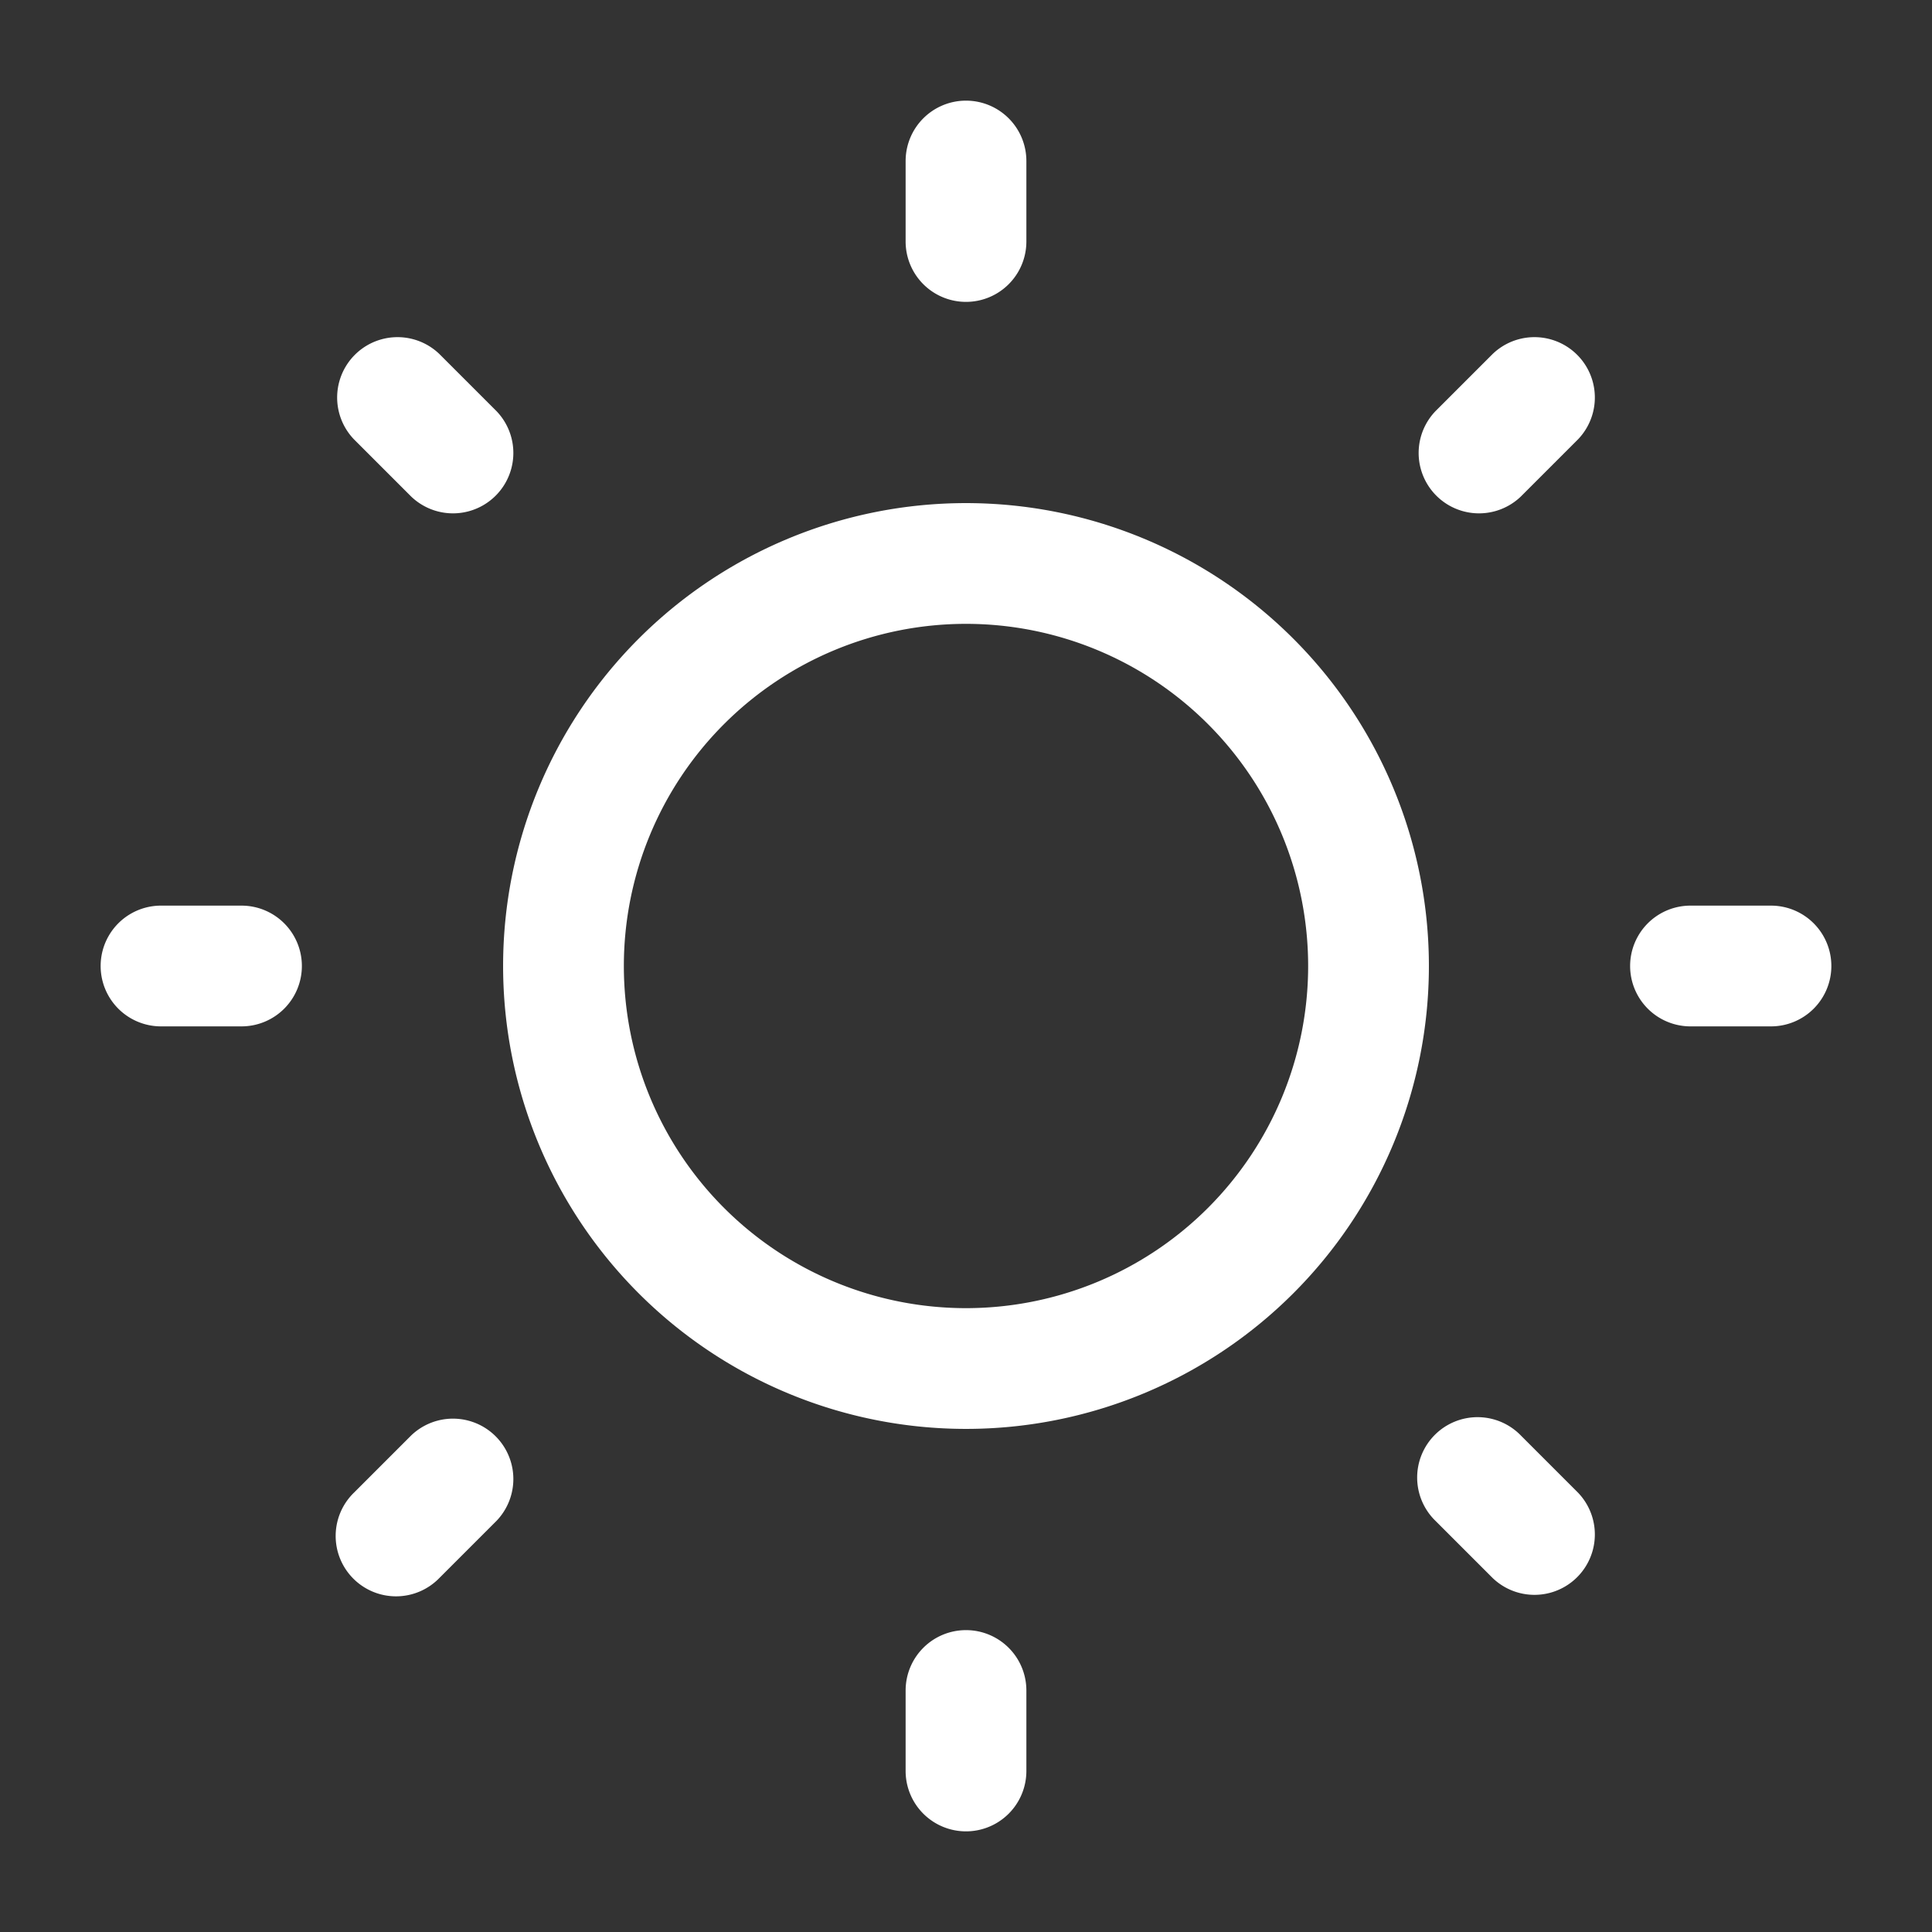 <svg width="32" height="32" fill="none" xmlns="http://www.w3.org/2000/svg"><rect width="100%" height="100%" fill="#333333" stroke="none"/><path d="M16 1.667a1 1 0 0 1 1 1V4a1 1 0 1 1-2 0V2.667a1 1 0 0 1 1-1Z" fill="#fff"/><path fill-rule="evenodd" clip-rule="evenodd" d="M8.333 16a7.667 7.667 0 1 1 15.334 0 7.667 7.667 0 0 1-15.334 0ZM16 10.333a5.667 5.667 0 1 0 0 11.334 5.667 5.667 0 0 0 0-11.334Z" fill="#fff"/><path d="M7.279 5.865a1 1 0 0 0-1.414 1.414l.943.943a1 1 0 0 0 1.414-1.414l-.943-.943ZM30.333 16a1 1 0 0 1-1 1H28a1 1 0 1 1 0-2h1.333a1 1 0 0 1 1 1ZM26.135 7.279a1 1 0 0 0-1.414-1.414l-.943.943a1 1 0 0 0 1.414 1.414l.943-.943ZM16 27a1 1 0 0 1 1 1v1.333a1 1 0 1 1-2 0V28a1 1 0 0 1 1-1ZM25.192 23.778a1 1 0 1 0-1.414 1.414l.943.943a1 1 0 0 0 1.414-1.414l-.943-.943ZM5 16a1 1 0 0 1-1 1H2.667a1 1 0 1 1 0-2H4a1 1 0 0 1 1 1ZM8.222 25.192a1 1 0 0 0-1.414-1.414l-.943.943a1 1 0 1 0 1.414 1.414l.943-.943Z" fill="#fff"/></svg>